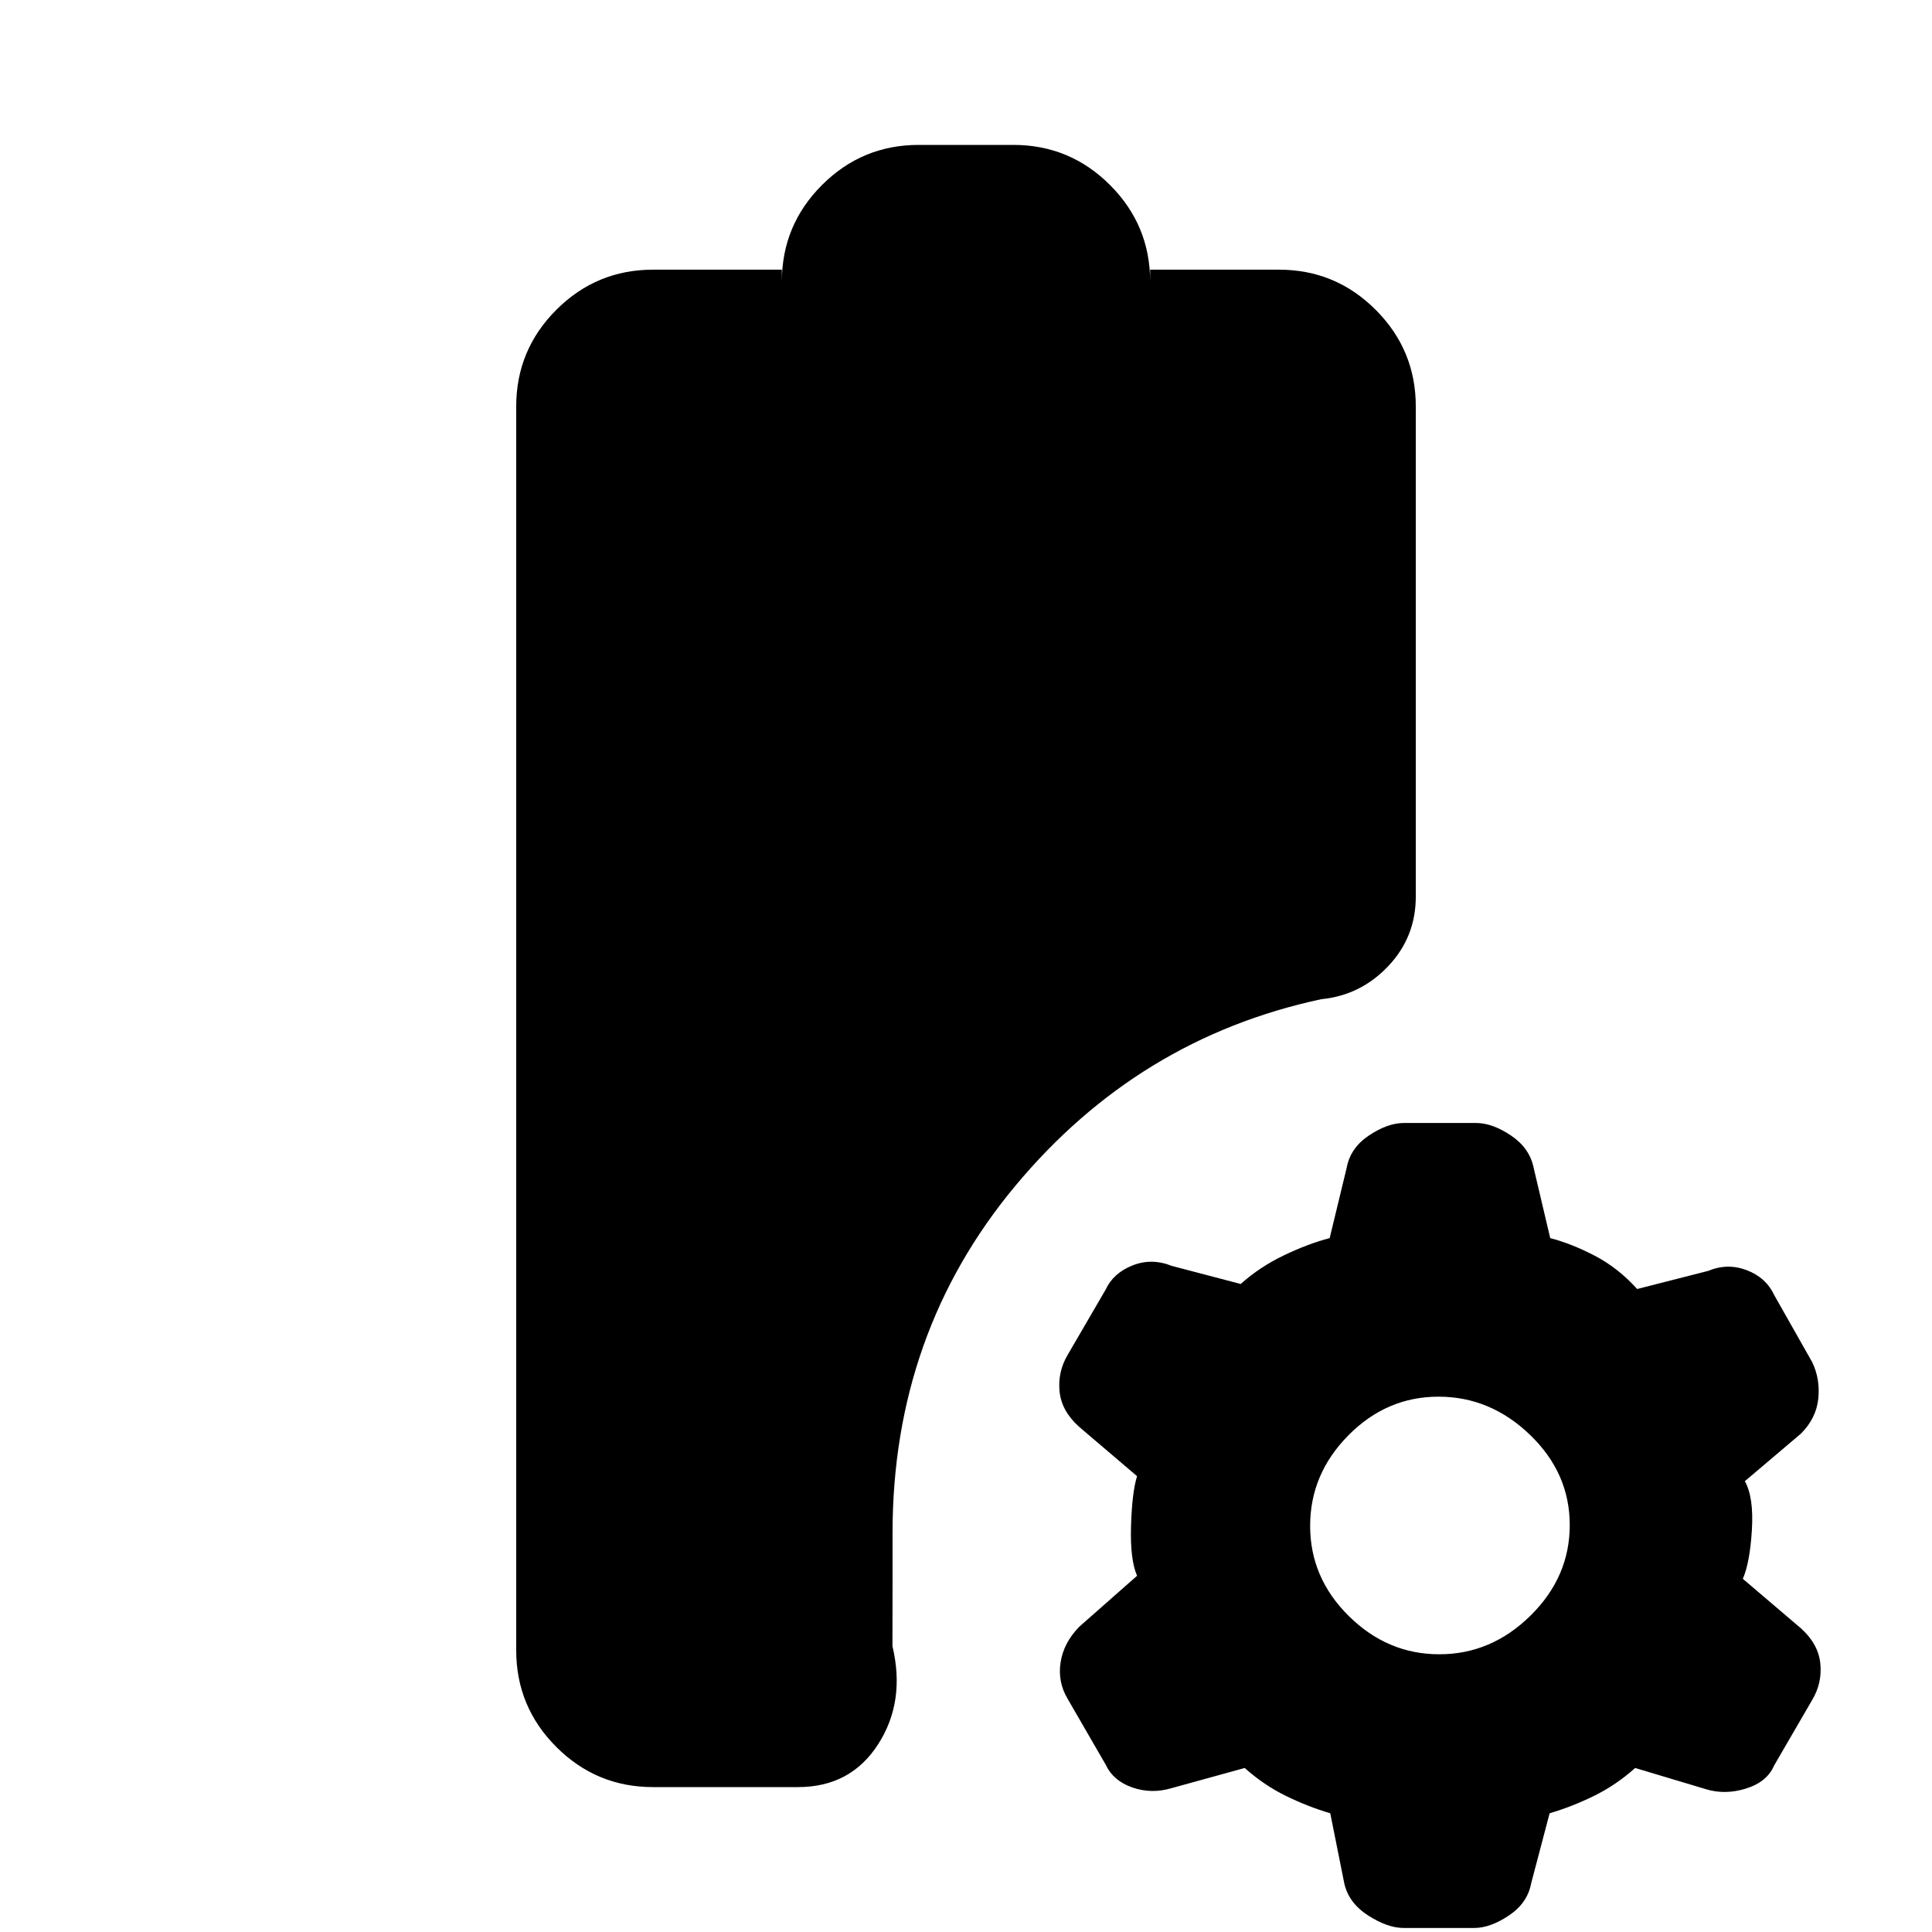 <svg xmlns="http://www.w3.org/2000/svg" height="20" viewBox="0 -960 960 960" width="20"><path d="M324.5-72q-28.12 0-48.06-19.94T256.5-140v-618q0-28.13 19.94-48.06Q296.38-826 324.5-826h64v6q0-28.13 19.94-48.06Q428.38-888 456.5-888h47q28.13 0 48.06 19.94Q571.5-848.13 571.5-820v-6h64q28.13 0 48.06 19.94Q703.5-786.13 703.5-758v243.5q0 20.15-13.74 34.62-13.73 14.48-33.26 16.38-91 19.5-152 92.75t-61 172.49v26.01q0 14.25-.05 30.21 6.55 27.54-7.13 48.79T396.5-72h-72Zm373 70q-8 0-17.61-6.16Q670.27-14.31 668-24l-7-35q-11.18-3.29-22.09-8.65Q628-73 618.5-81.5l-36.29 10q-10.01 3-19.54-.31-9.54-3.31-13.34-11.49l-18.83-32.56q-5-8.4-3.5-18.12t9.24-17.67L565-177q-3.5-8-3-24.75t3-24.75L536.24-251q-8.74-7.8-9.74-17.52-1-9.72 4-18.23l18.83-32.34q3.8-8.29 13.34-12.1 9.53-3.81 19.54.19l34.29 9q9.5-8.5 21.5-14.25t22.71-8.55l8.47-35.04q1.82-9.79 11.07-15.97 9.25-6.19 17.38-6.19h35.75q8.12 0 17.32 6.16 9.21 6.15 11.3 15.84l8.29 35.2Q781-342 792.5-336q11.5 6 21 16.5l35.29-9q9.54-4 19.14-.36 9.6 3.64 13.74 12.51l18.83 33.25q4 8.36 3 18.08-1 9.72-8.61 17.37L867-224q4.5 8 3.5 24.25T866-175.5l28.76 24.5q8.74 7.8 9.74 17.52 1 9.72-4 18.12l-19 32.72q-3.5 8.14-14 11.39t-20.15.19L812.5-81.5Q803-73 792.09-67.65 781.18-62.29 770-59l-9.18 34.84Q759-14.38 749.75-8.19 740.5-2 732.5-2h-35Zm17.71-136q25.79 0 45.29-19.21t19.5-45Q780-228 760.29-247t-45.5-19Q689-266 670-246.79t-19 45Q651-176 670.21-157t45 19Z"/></svg>